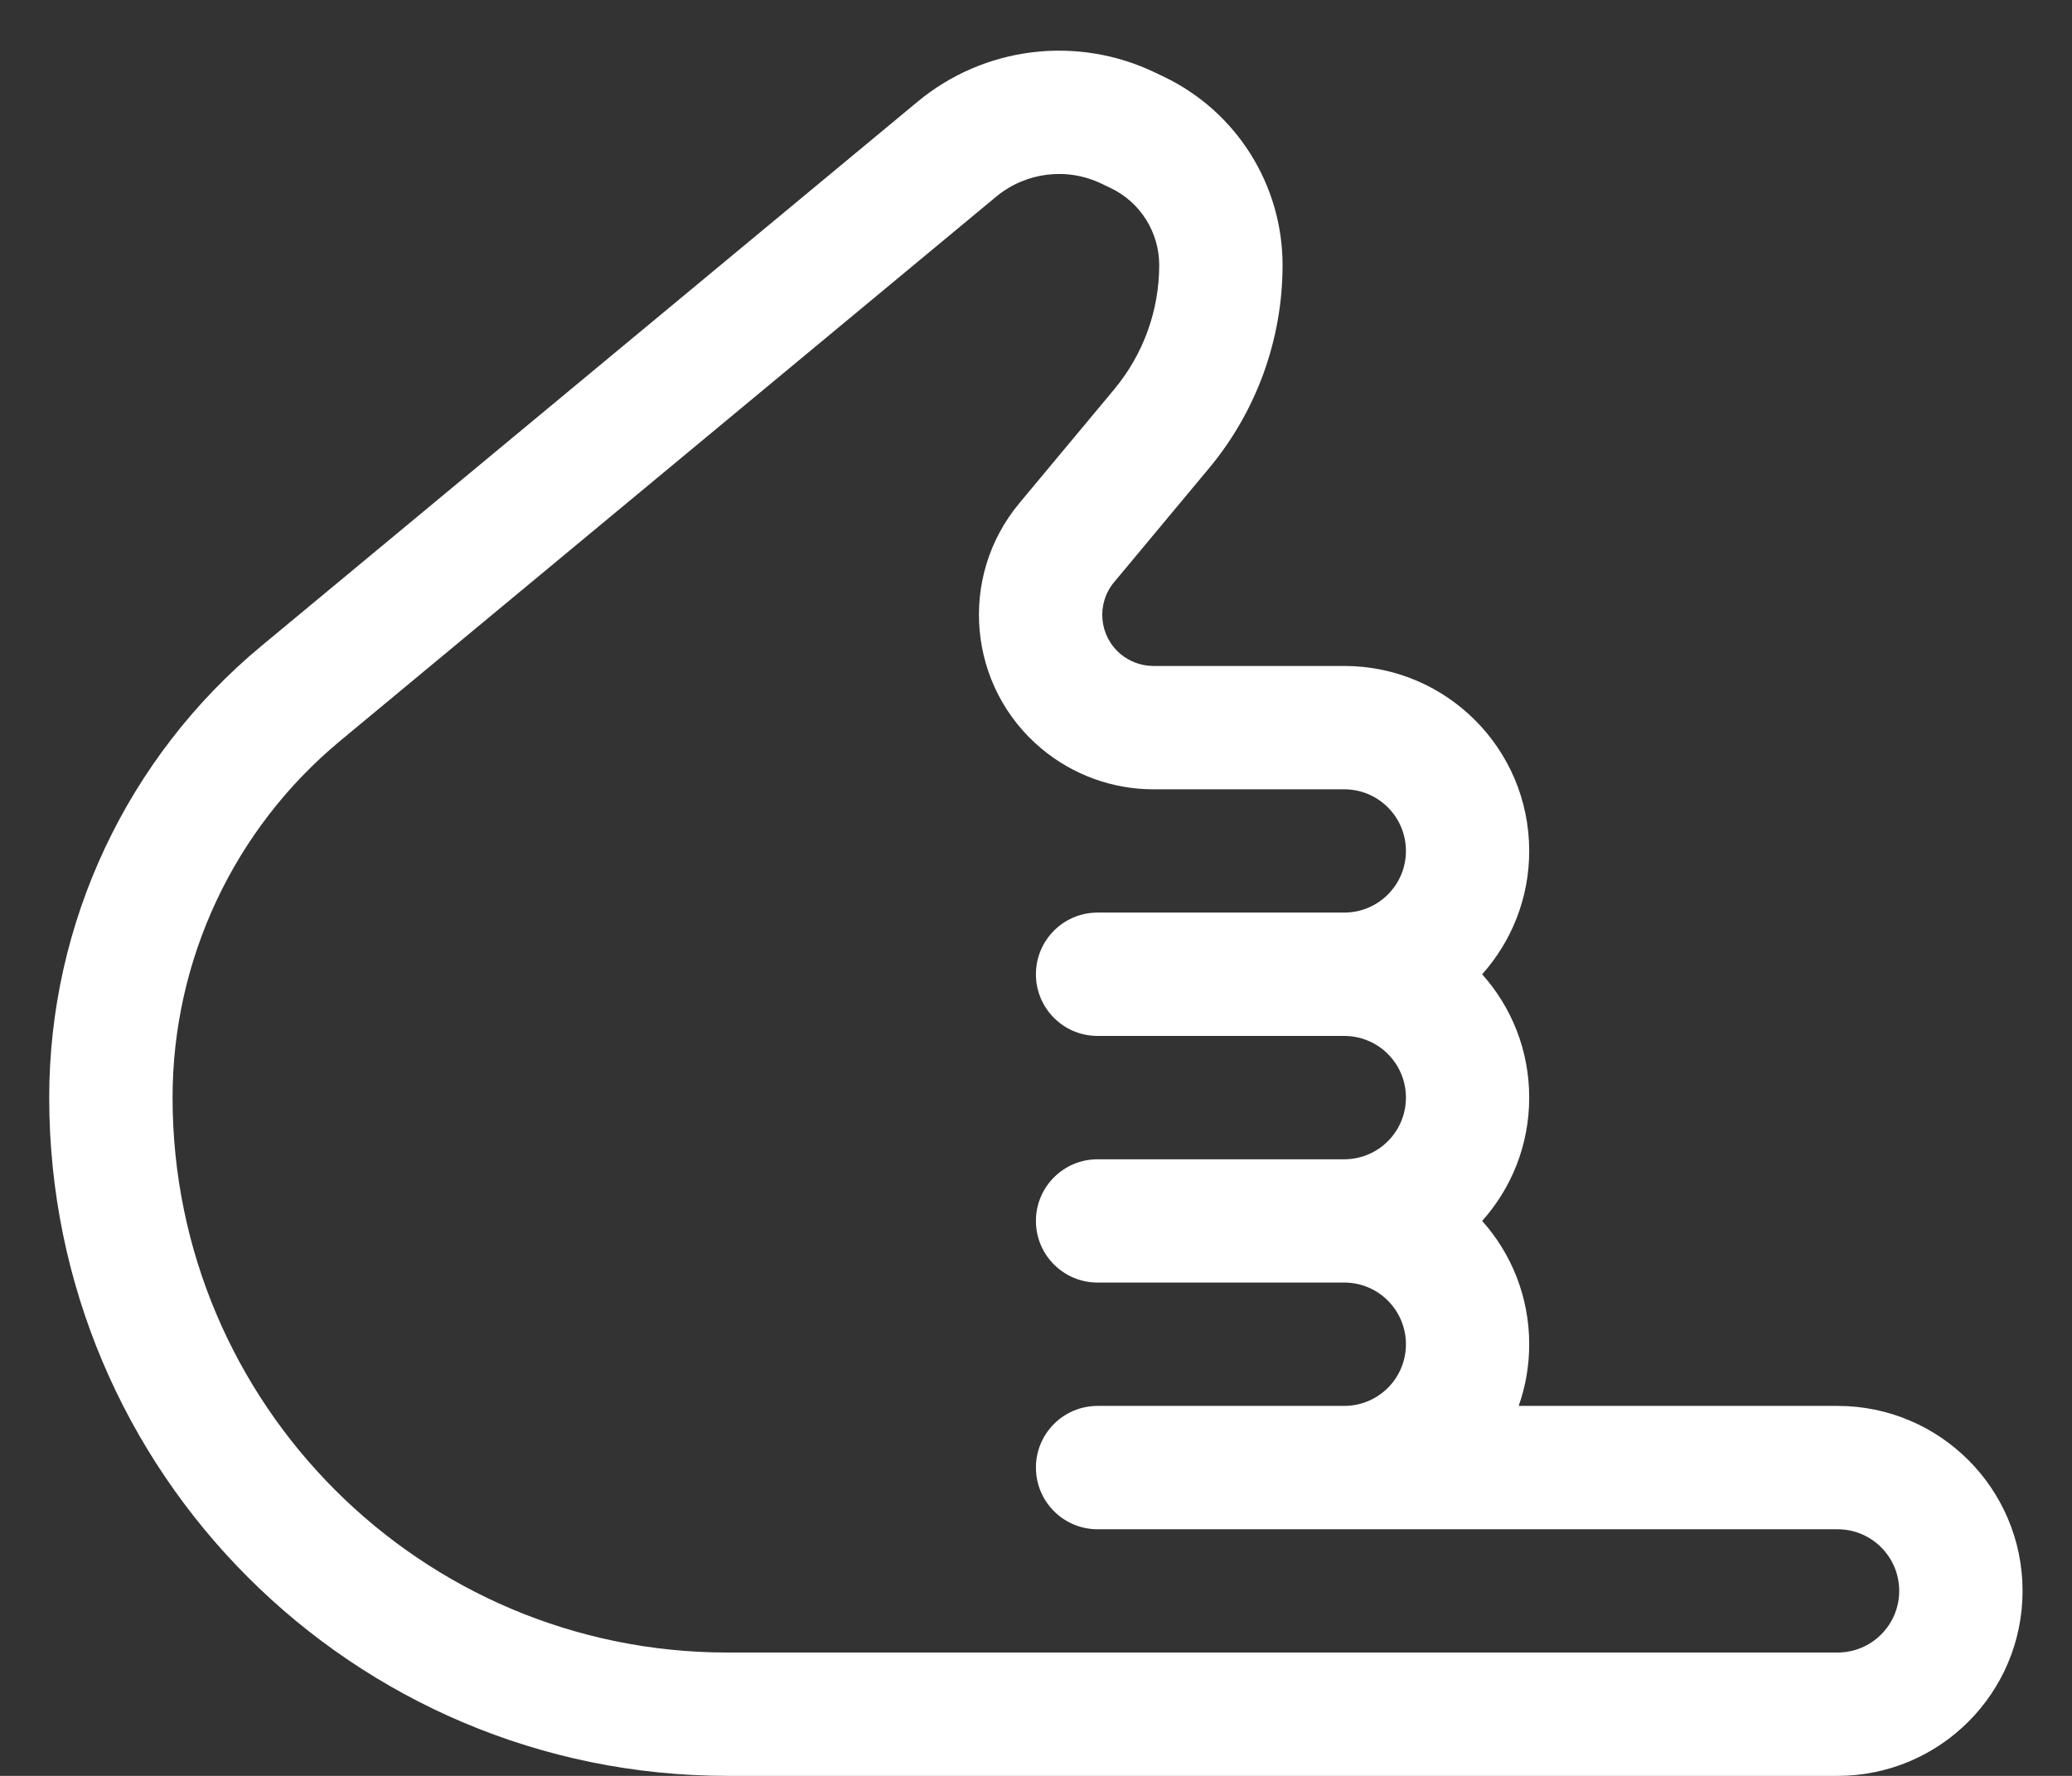 <svg width="28" height="24" viewBox="0 0 28 24" fill="none" xmlns="http://www.w3.org/2000/svg">
<rect x="0" y="0" width="28" height="24" fill="#333333" stroke="none"/>
<path d="M17.332 20.667H14.832C14.372 20.667 13.999 20.294 13.999 19.833C13.999 19.373 14.372 19 14.832 19H18.165C18.626 19 18.999 18.627 18.999 18.167C18.999 17.706 18.626 17.333 18.165 17.333H14.832C14.372 17.333 13.999 16.96 13.999 16.5C13.999 16.04 14.372 15.667 14.832 15.667L18.165 15.667C18.626 15.667 18.999 15.294 18.999 14.833C18.999 14.373 18.626 14 18.165 14L14.832 14C14.372 14 13.999 13.627 13.999 13.167C13.999 12.706 14.372 12.333 14.832 12.333L18.165 12.333C18.626 12.333 18.999 11.96 18.999 11.5C18.999 11.04 18.626 10.667 18.165 10.667L15.586 10.667C15.035 10.667 14.501 10.473 14.077 10.12C13.077 9.287 12.942 7.8 13.775 6.8L15.058 5.26C15.45 4.789 15.665 4.196 15.665 3.583C15.665 3.139 15.411 2.735 15.011 2.542L14.887 2.483C14.419 2.257 13.863 2.326 13.463 2.657L4.596 10.013C3.162 11.203 2.332 12.97 2.332 14.833C2.332 18.976 5.69 22.333 9.832 22.333H24.832C25.292 22.333 25.665 21.96 25.665 21.5C25.665 21.04 25.292 20.667 24.832 20.667H17.332ZM20.523 19H24.832C26.213 19 27.332 20.119 27.332 21.5C27.332 22.881 26.213 24 24.832 24H9.832C4.769 24 0.665 19.896 0.665 14.833C0.665 12.474 1.716 10.237 3.532 8.73L12.399 1.375C13.3 0.627 14.555 0.473 15.61 0.981L15.734 1.04C16.711 1.511 17.332 2.499 17.332 3.583C17.332 4.586 16.98 5.557 16.339 6.327L15.056 7.867C14.811 8.16 14.851 8.596 15.144 8.84C15.268 8.943 15.425 9 15.586 9L18.165 9C19.546 9 20.665 10.119 20.665 11.5C20.665 12.14 20.425 12.724 20.029 13.167C20.425 13.609 20.665 14.193 20.665 14.833C20.665 15.474 20.425 16.058 20.029 16.5C20.425 16.942 20.665 17.526 20.665 18.167C20.665 18.459 20.615 18.739 20.523 19Z" fill="white"/>
</svg>
